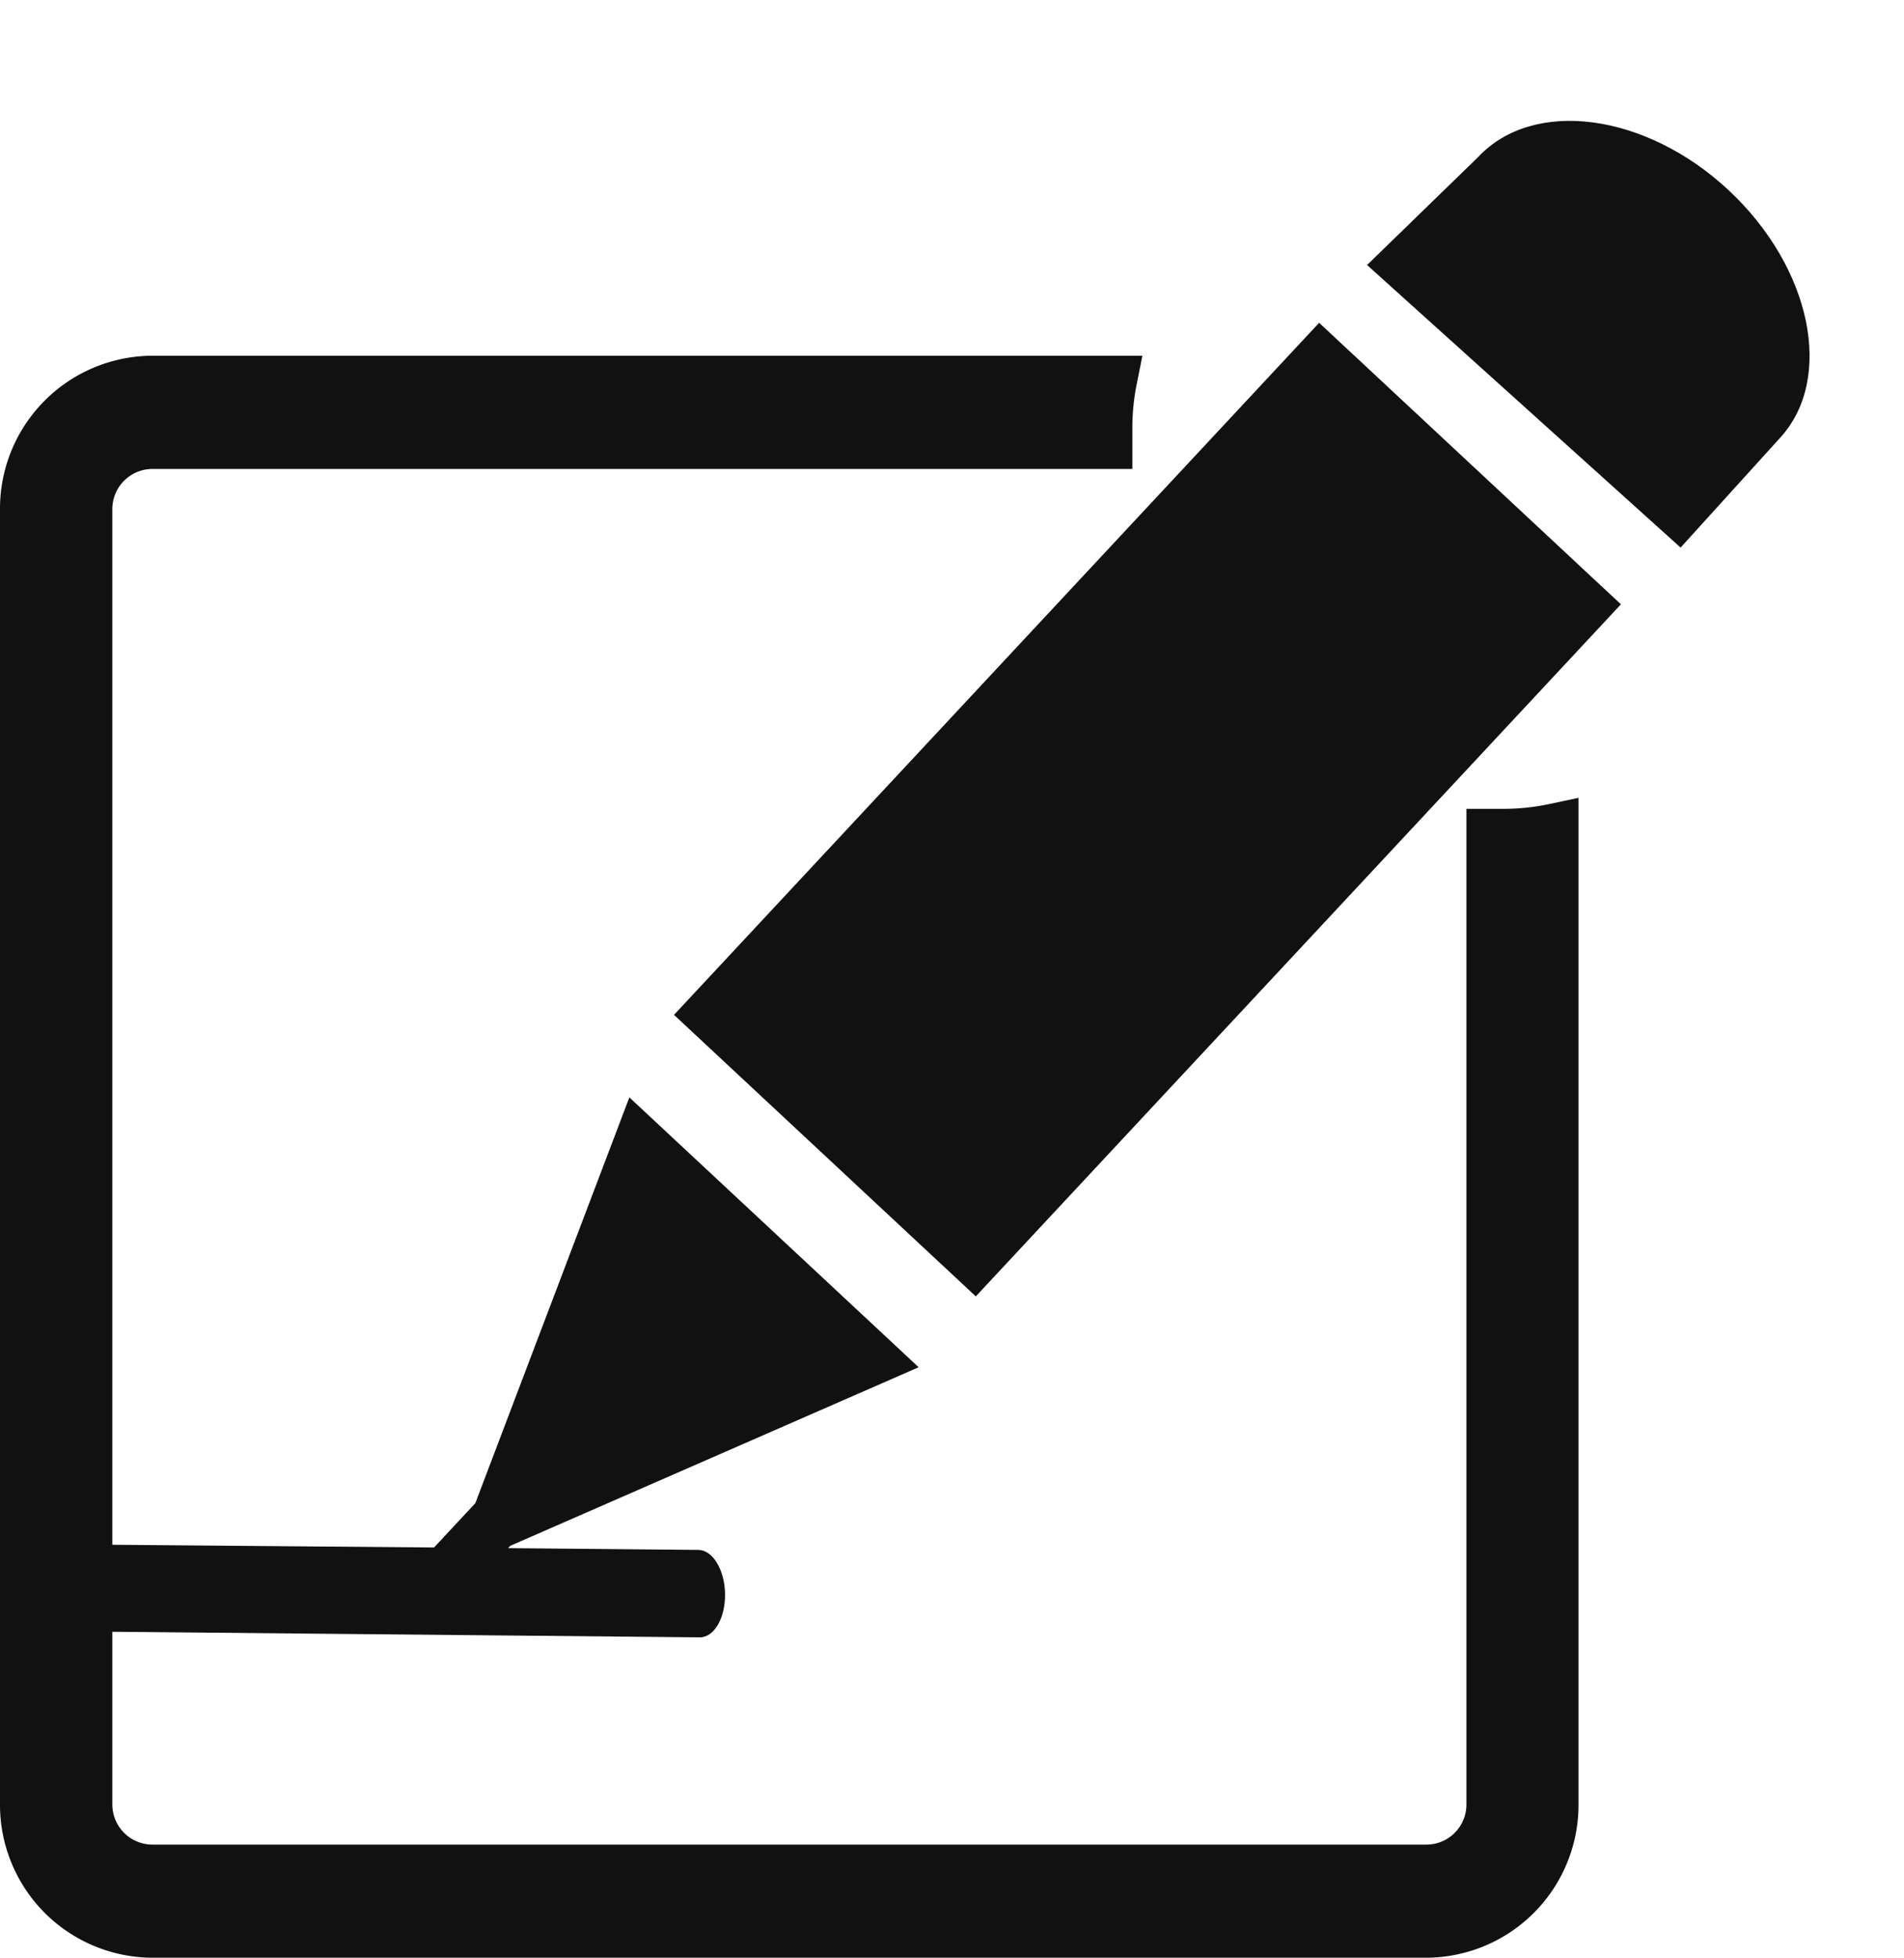 <svg xmlns="http://www.w3.org/2000/svg" width="15.73" height="16.169" viewBox="0 0 15.73 16.169">
    <path data-name="빼기 39" d="M11.589 12.83H1.054A1.063 1.063 0 0 1 0 11.761V1.069A1.063 1.063 0 0 1 1.054 0h7.94a2.013 2.013 0 0 0-.039.4v.135h-7.9a.532.532 0 0 0-.527.535v10.691a.532.532 0 0 0 .527.535h10.534a.531.531 0 0 0 .526-.535V3.742h.107a2.013 2.013 0 0 0 .419-.044v8.063a1.062 1.062 0 0 1-1.052 1.069z" transform="translate(.2 3.138)" style="stroke:#111;stroke-width:.4px;fill:#111"/>
    <path d="M.017 18.595 0 17.379l3.486-.06-.063 1.276c0 .67-.763 1.213-1.7 1.213S.017 19.265.017 18.595zM.041 16.7V8.885H3.45V16.7zm-.054-8.565 1.462-3.38v-.026L.29 5.79c-.087.081-.271.029-.409-.114S-.3 5.351-.211 5.27l3.692-3.378c.087-.08.27-.029.409.115s.179.325.092.4L1.9 4.316v.5l1.355 3.319z" transform="rotate(-137 4.41 8.216)" style="fill:#111"/>
</svg>
